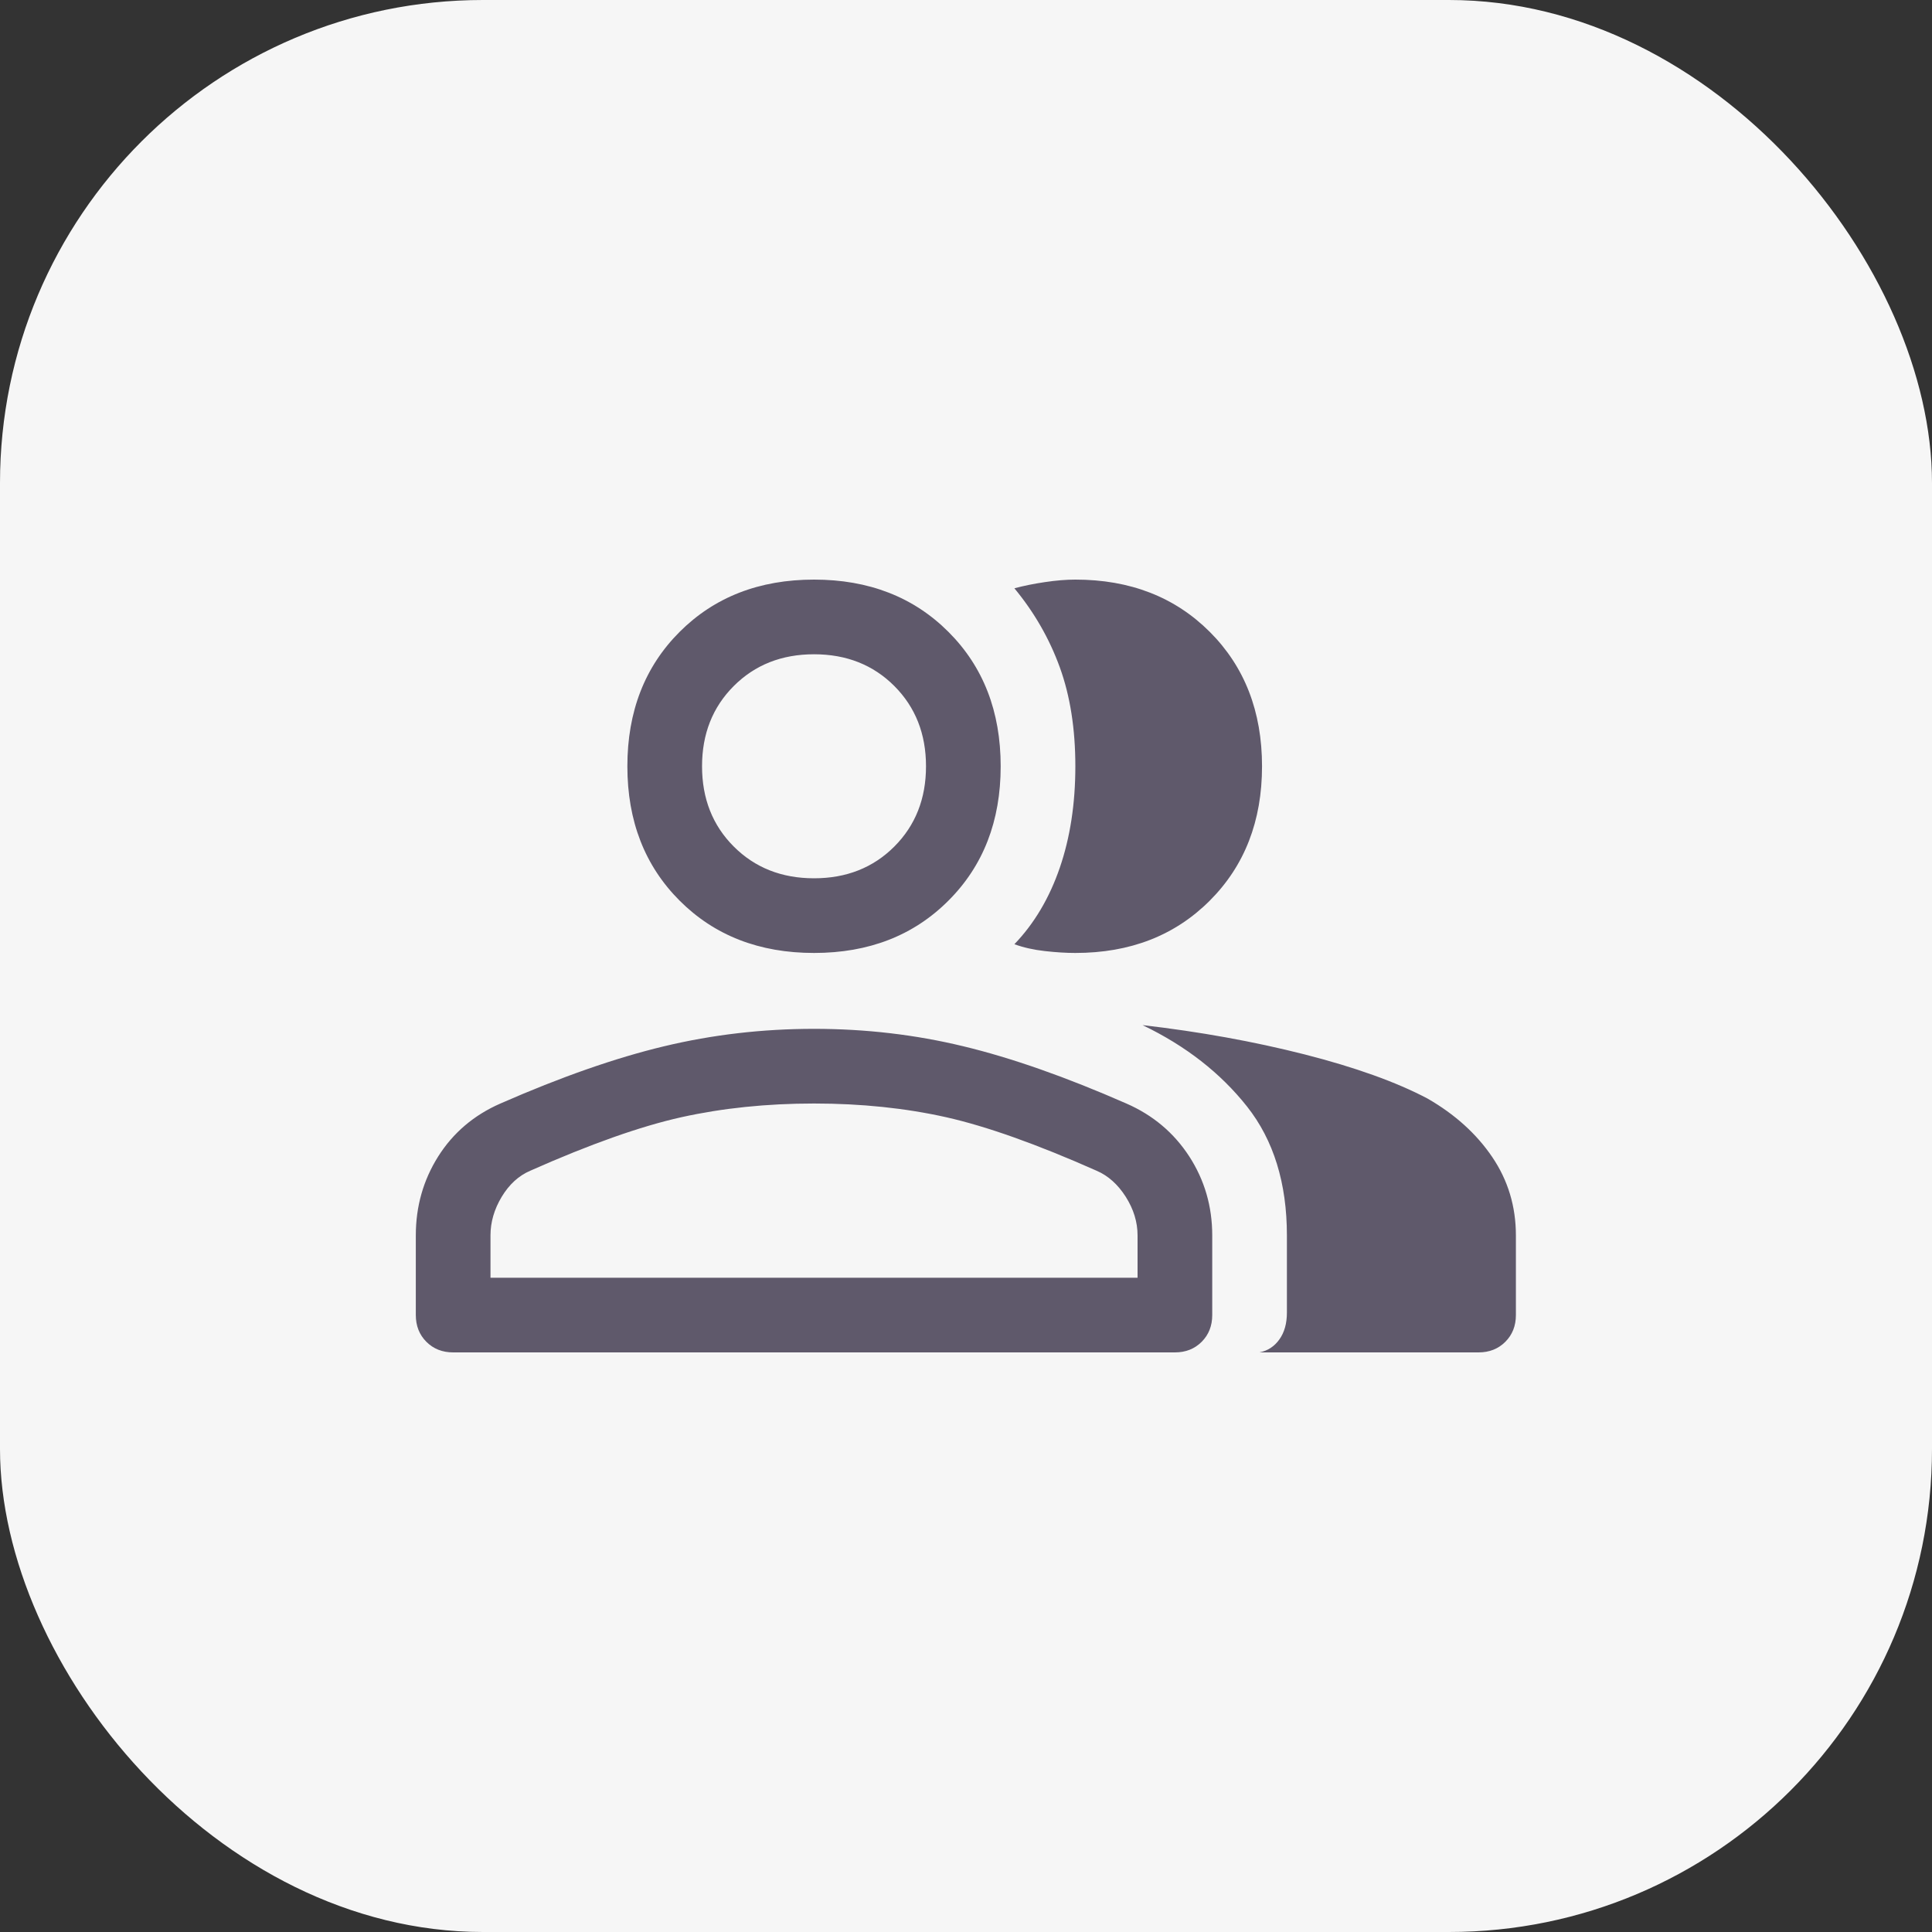 <svg width="40" id="admininfo" height="40" viewBox="0 0 40 40" fill="none" xmlns="http://www.w3.org/2000/svg">
<rect x="0" y="0" width="40" height="40" fill="#333333" stroke="none"/>
<rect width="40" height="40" rx="10" fill="#F6F6F6"/>
<path d="M9.382 28C9.159 28 8.974 27.927 8.828 27.781C8.682 27.635 8.609 27.45 8.609 27.227V25.578C8.609 24.977 8.764 24.432 9.073 23.942C9.382 23.453 9.812 23.087 10.361 22.847C11.615 22.297 12.745 21.902 13.749 21.662C14.754 21.421 15.789 21.301 16.854 21.301C17.919 21.301 18.949 21.421 19.945 21.662C20.942 21.902 22.067 22.297 23.32 22.847C23.87 23.087 24.304 23.453 24.622 23.942C24.939 24.432 25.098 24.977 25.098 25.578V27.227C25.098 27.45 25.025 27.635 24.879 27.781C24.733 27.927 24.549 28 24.325 28H9.382ZM26.077 28C26.249 27.966 26.386 27.875 26.489 27.73C26.593 27.584 26.644 27.399 26.644 27.175V25.578C26.644 24.496 26.369 23.607 25.82 22.911C25.27 22.216 24.549 21.653 23.655 21.224C24.841 21.361 25.957 21.563 27.005 21.829C28.052 22.096 28.903 22.4 29.555 22.744C30.122 23.07 30.569 23.474 30.895 23.955C31.221 24.436 31.385 24.977 31.385 25.578V27.227C31.385 27.45 31.312 27.635 31.166 27.781C31.02 27.927 30.835 28 30.612 28H26.077ZM16.854 19.73C15.72 19.73 14.793 19.369 14.071 18.647C13.35 17.926 12.989 16.998 12.989 15.865C12.989 14.731 13.35 13.803 14.071 13.082C14.793 12.361 15.72 12 16.854 12C17.987 12 18.915 12.361 19.636 13.082C20.358 13.803 20.718 14.731 20.718 15.865C20.718 16.998 20.358 17.926 19.636 18.647C18.915 19.369 17.987 19.73 16.854 19.73ZM26.129 15.865C26.129 16.998 25.768 17.926 25.047 18.647C24.325 19.369 23.398 19.73 22.264 19.73C22.075 19.73 21.865 19.717 21.633 19.691C21.401 19.665 21.191 19.618 21.002 19.549C21.414 19.12 21.727 18.591 21.942 17.965C22.157 17.338 22.264 16.638 22.264 15.865C22.264 15.092 22.157 14.409 21.942 13.816C21.727 13.224 21.414 12.678 21.002 12.18C21.191 12.129 21.401 12.086 21.633 12.052C21.865 12.017 22.075 12 22.264 12C23.398 12 24.325 12.361 25.047 13.082C25.768 13.803 26.129 14.731 26.129 15.865ZM10.155 26.454H23.552V25.578C23.552 25.303 23.471 25.037 23.308 24.779C23.144 24.522 22.943 24.341 22.702 24.238C21.465 23.689 20.426 23.319 19.585 23.13C18.743 22.942 17.833 22.847 16.854 22.847C15.875 22.847 14.96 22.942 14.11 23.13C13.26 23.319 12.216 23.689 10.98 24.238C10.739 24.341 10.542 24.522 10.387 24.779C10.232 25.037 10.155 25.303 10.155 25.578V26.454ZM16.854 18.184C17.524 18.184 18.078 17.965 18.516 17.527C18.953 17.089 19.172 16.535 19.172 15.865C19.172 15.195 18.953 14.641 18.516 14.203C18.078 13.765 17.524 13.546 16.854 13.546C16.184 13.546 15.63 13.765 15.192 14.203C14.754 14.641 14.535 15.195 14.535 15.865C14.535 16.535 14.754 17.089 15.192 17.527C15.63 17.965 16.184 18.184 16.854 18.184Z" fill="#5F596B"/>
</svg>
